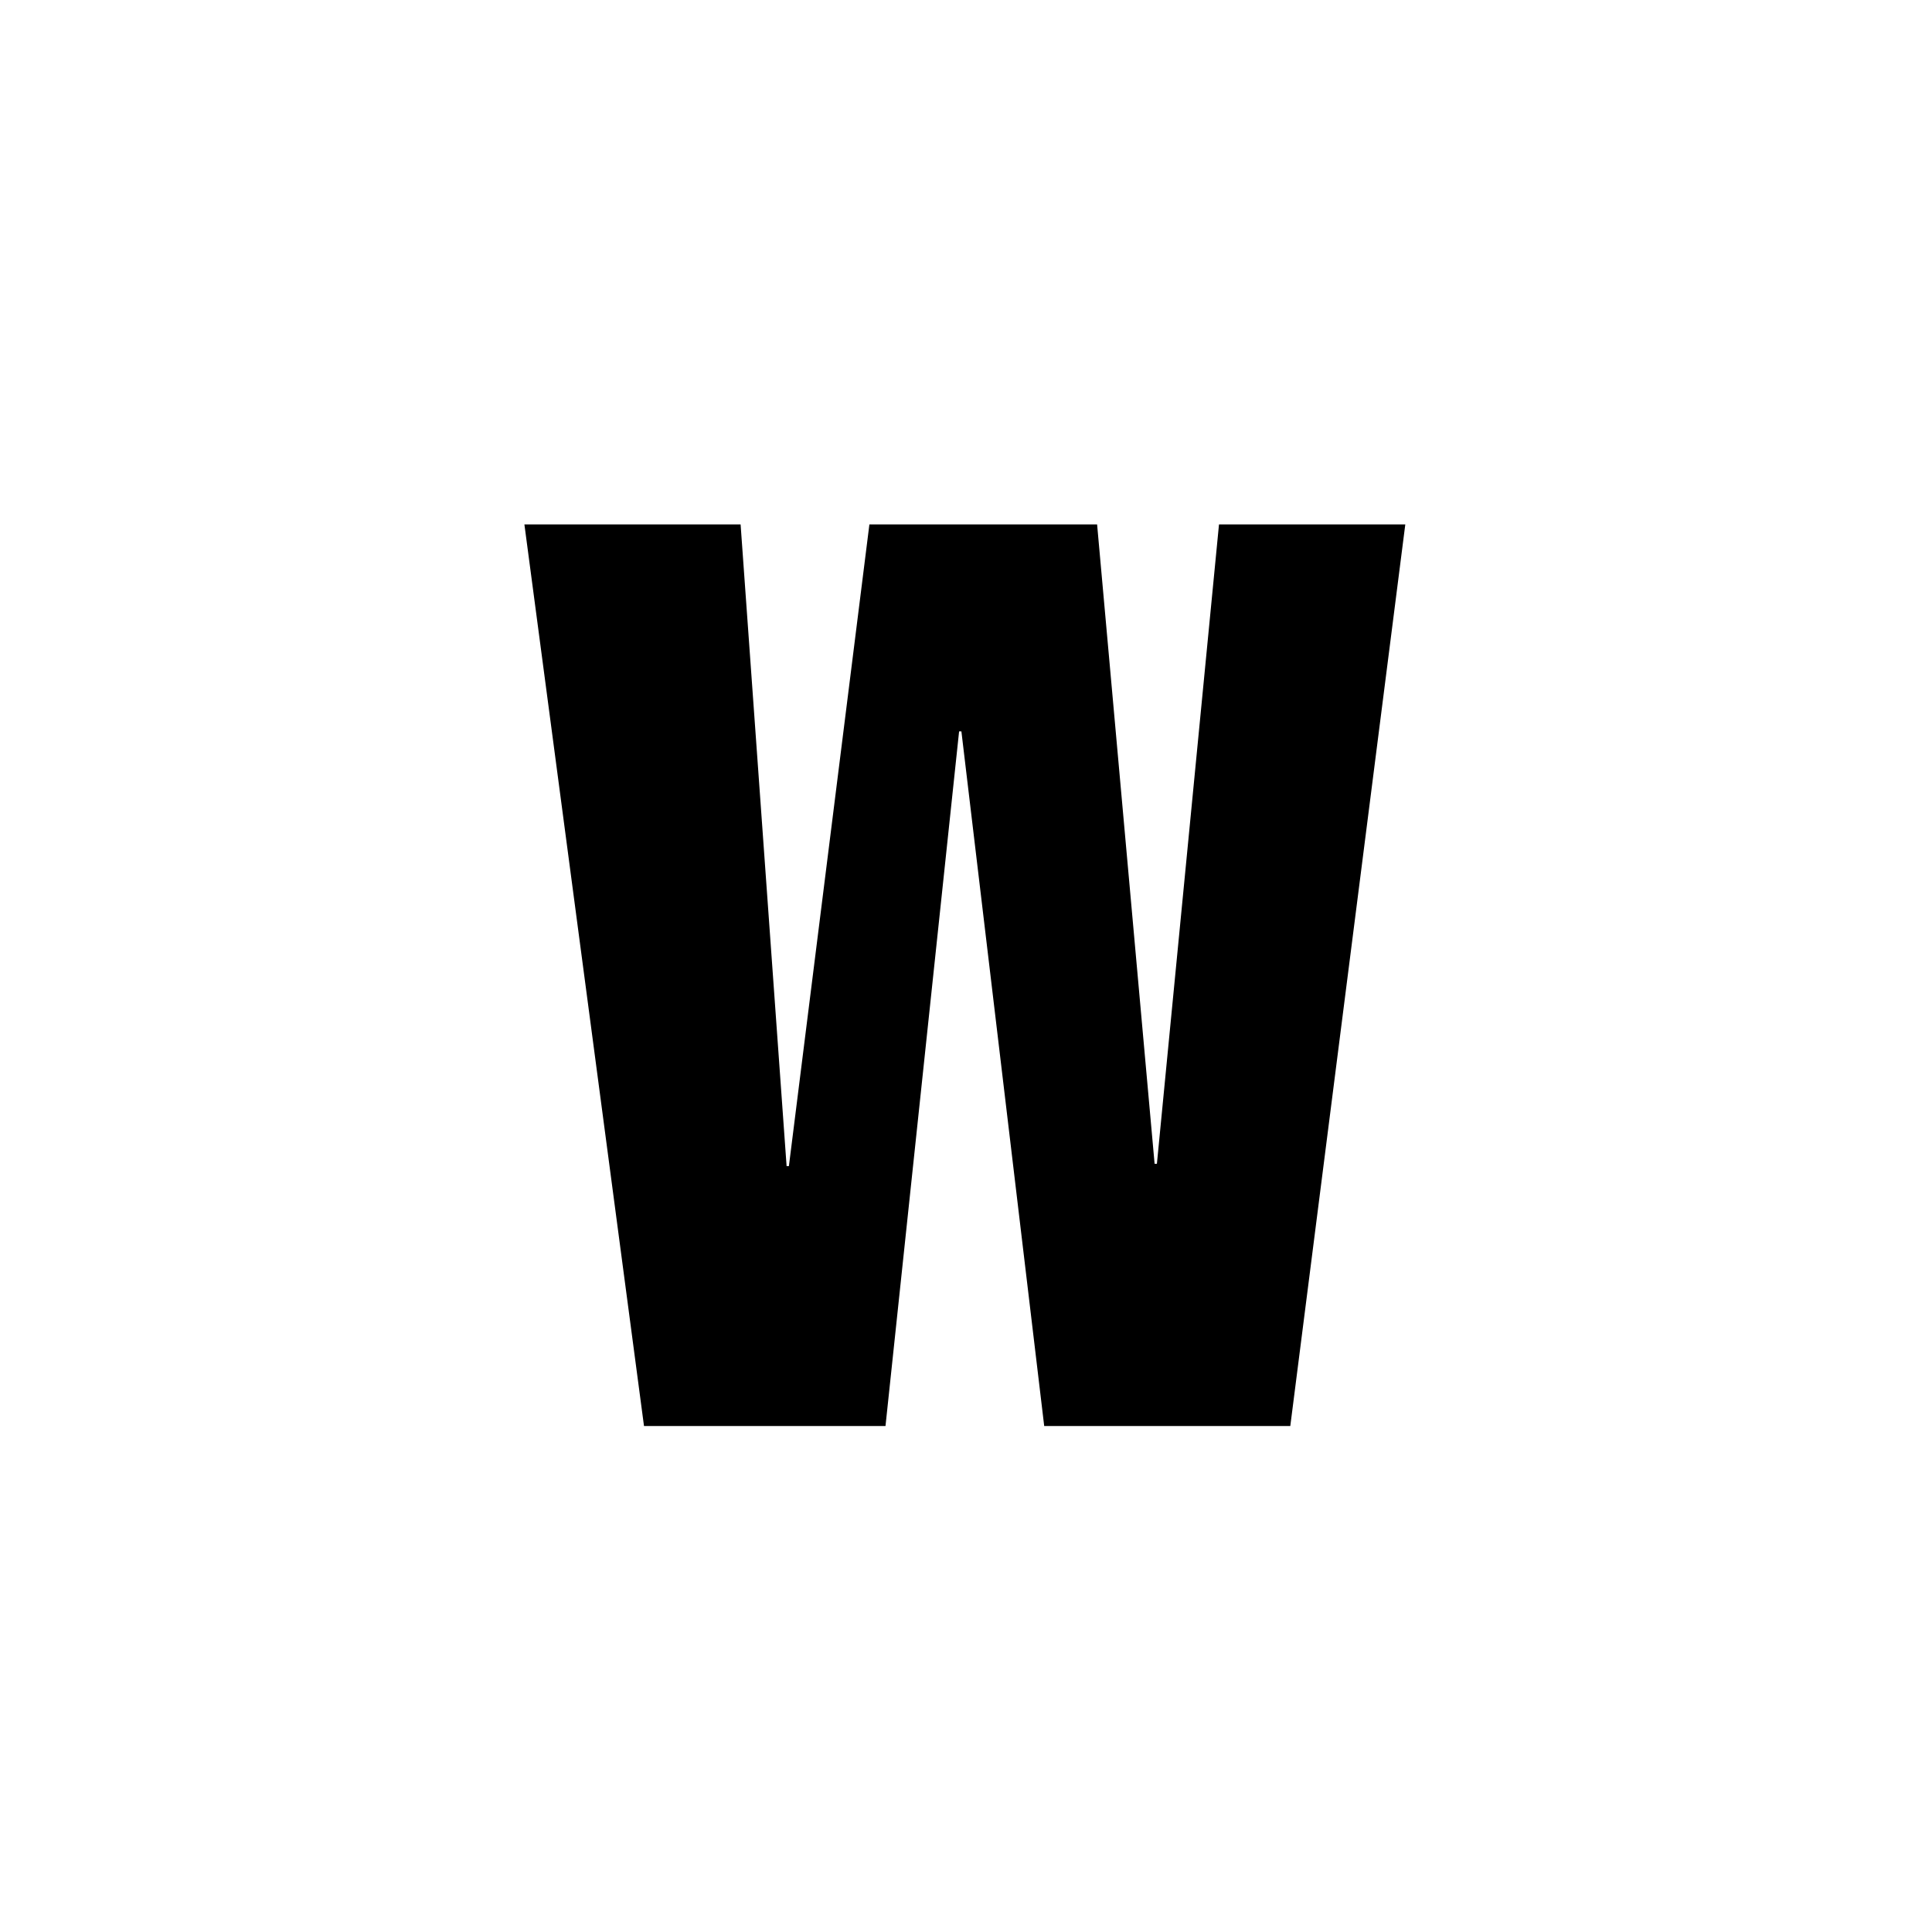 <?xml version="1.0" encoding="utf-8"?>
<!-- Generator: Adobe Illustrator 22.1.0, SVG Export Plug-In . SVG Version: 6.00 Build 0)  -->
<svg version="1.1" id="레이어_1" xmlns="http://www.w3.org/2000/svg" xmlns:xlink="http://www.w3.org/1999/xlink" x="0px"
	 y="0px" viewBox="0 0 84 84" style="enable-background:new 0 0 84 84;" xml:space="preserve">
<title>c-4</title>
<g id="레이어_2_1_">
	<g id="레이어_1-2">
		<path d="M22.8,22.8h9.4l2,27.9h0.1l3.5-27.9h9.9l2.5,27.8h0.1L53,22.8h8.1l-5,39.2H45.4l-3.6-30.2h-0.1L38.5,62H28L22.8,22.8z"/>
	</g>
</g>
</svg>
